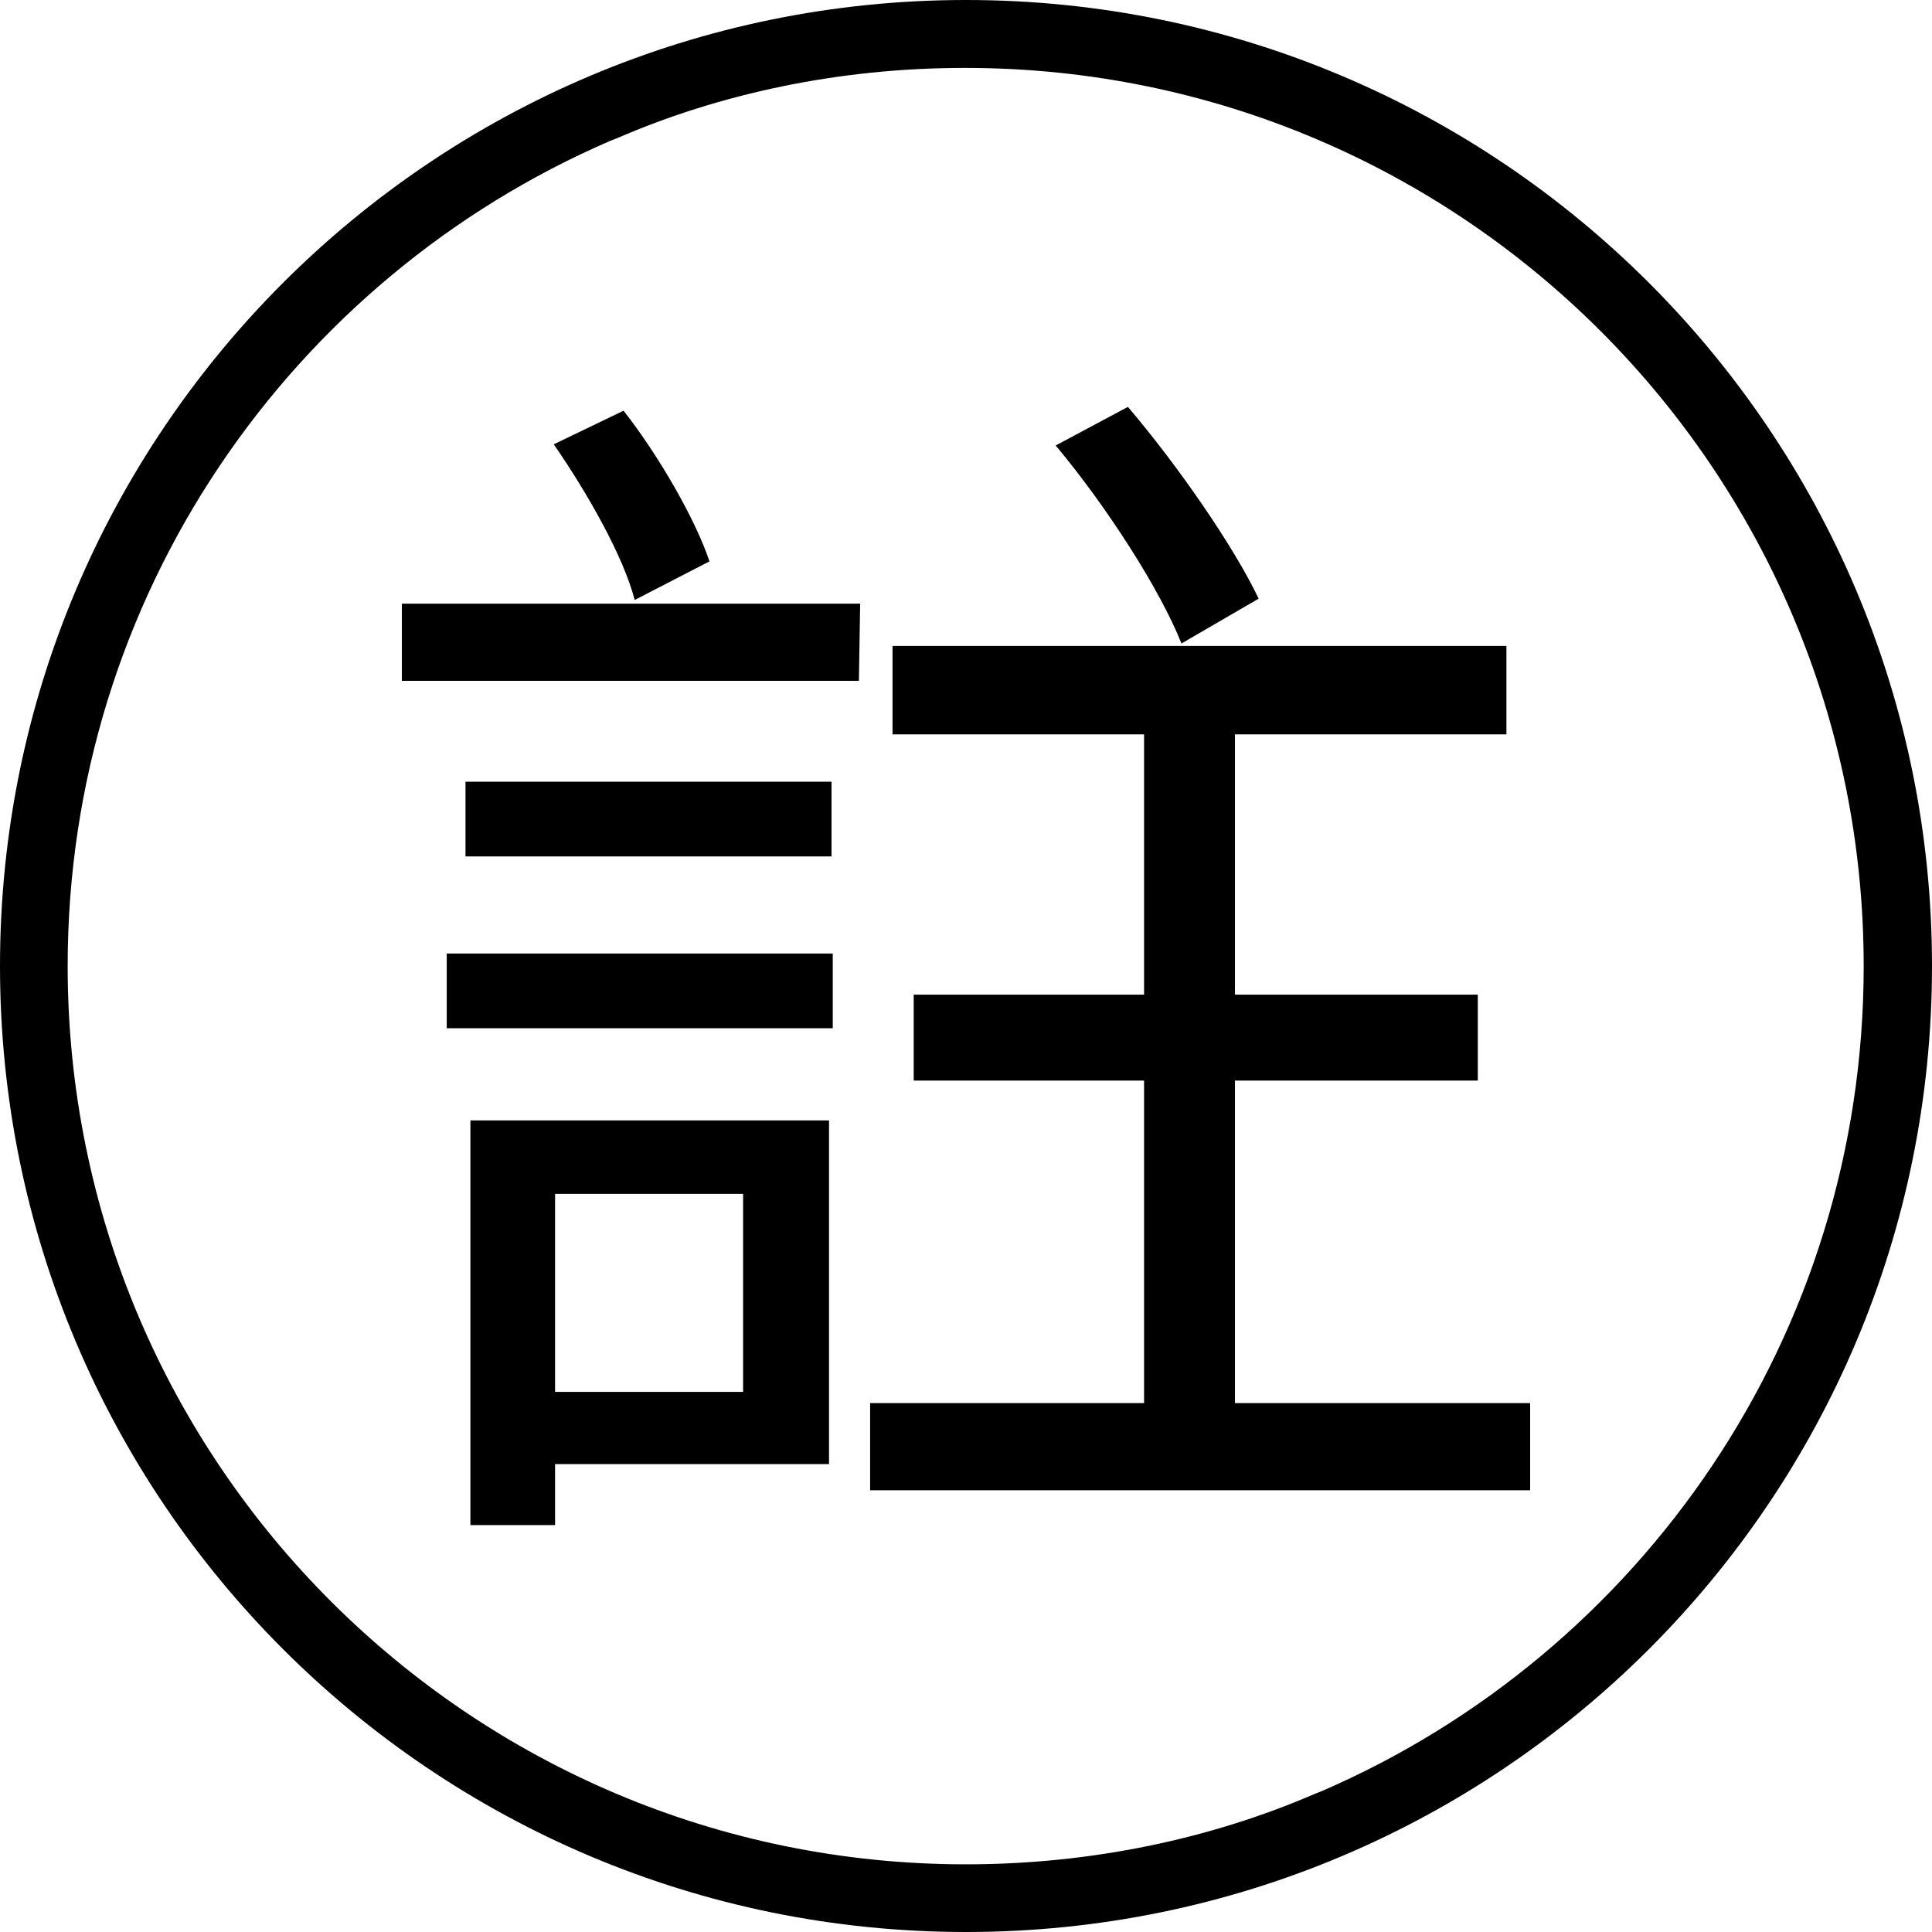 <!-- Generated by IcoMoon.io -->
<svg version="1.1" xmlns="http://www.w3.org/2000/svg" width="512" height="512" viewBox="0 0 512 512">
<title></title>
<g id="icomoon-ignore">
</g>
<path d="M256 18c131.408 0.099 237.897 106.648 237.897 238.070 0 97.963-59.169 182.106-143.719 218.642l-1.543 0.594c-27.339 11.862-59.182 18.762-92.635 18.762-131.481 0-238.067-106.587-238.067-238.067 0-98.028 59.248-182.216 143.887-218.712l1.545-0.593c27.196-11.819 58.875-18.695 92.16-18.695 0.167 0 0.334 0 0.501 0h-0.026zM256 0v0c-141.385 0-256 114.615-256 256v0c0 141.385 114.615 256 256 256v0c141.385 0 256-114.615 256-256v0c0-141.385-114.615-256-256-256zM106.5 159.97h121.45l-0.33 20.46h-121.12zM118.39 252.7h102.3v19.8h-102.3zM220.36 207.16v19.8h-97v-19.8zM219.7 388h-72.6v16.17h-22.44v-107.25h95.040zM168.2 159c-2.97-11.55-12.54-28.38-21.45-41.25l18.5-8.91c9.57 12.21 19.14 29.040 22.77 39.93zM147.1 316.39v52.47h49.83v-52.47zM405.5 371.83v23.1h-174.91v-23.1h72.6v-85.47h-61.050v-22.77h61.050v-68.97h-66.66v-23.43h162.69v23.43h-71.94v68.97h64.35v22.77h-64.35v85.47zM313.1 170.53c-5.61-14.19-19.8-36.3-33.33-52.47l19.14-10.23c13.2 15.5 28.050 36.96 34.65 50.82z"></path>
</svg>
